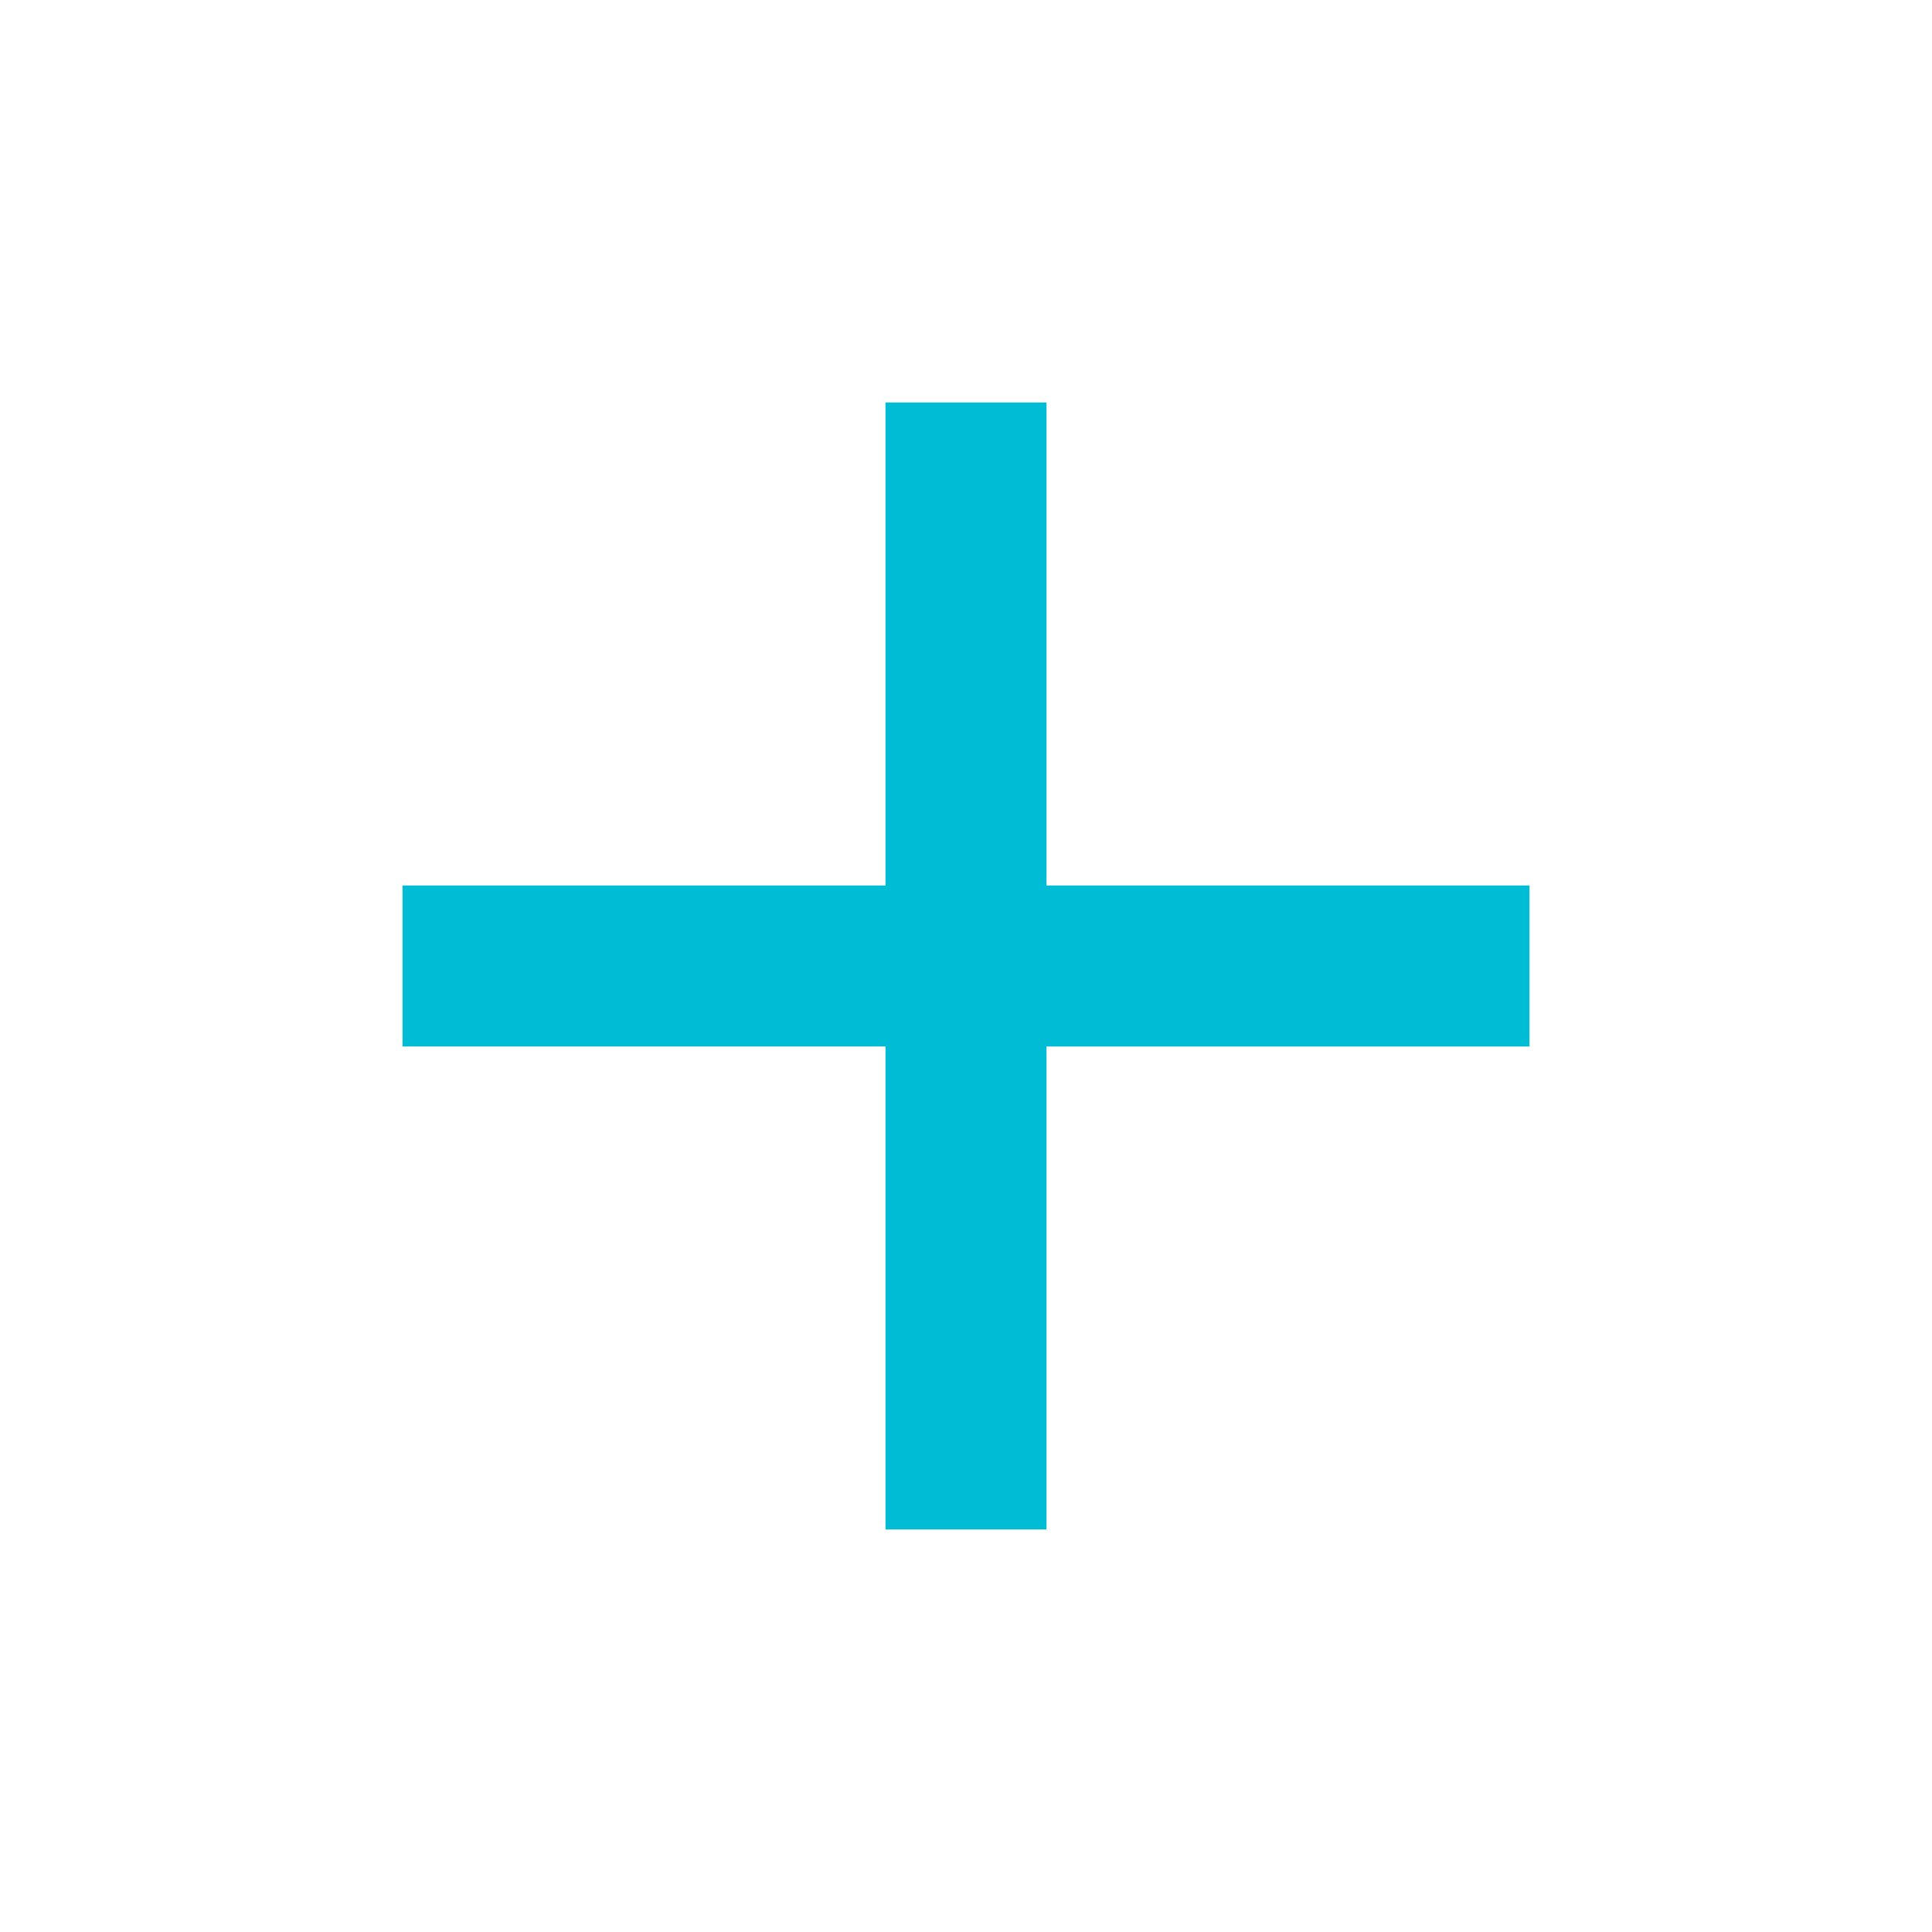 <svg id="_" data-name="+" xmlns="http://www.w3.org/2000/svg" viewBox="0 0 24 24">
  <defs>
    <style>
      .cls-1 {
        fill: none;
      }

      .cls-2 {
        fill: #00bcd4;
      }
    </style>
  </defs>
  <rect id="Bounds" class="cls-1" width="24" height="24"/>
  <path id="Icon" class="cls-2" d="M11,5v6H5v2h6v6h2V13h6V11H13V5Z"/>
</svg>
